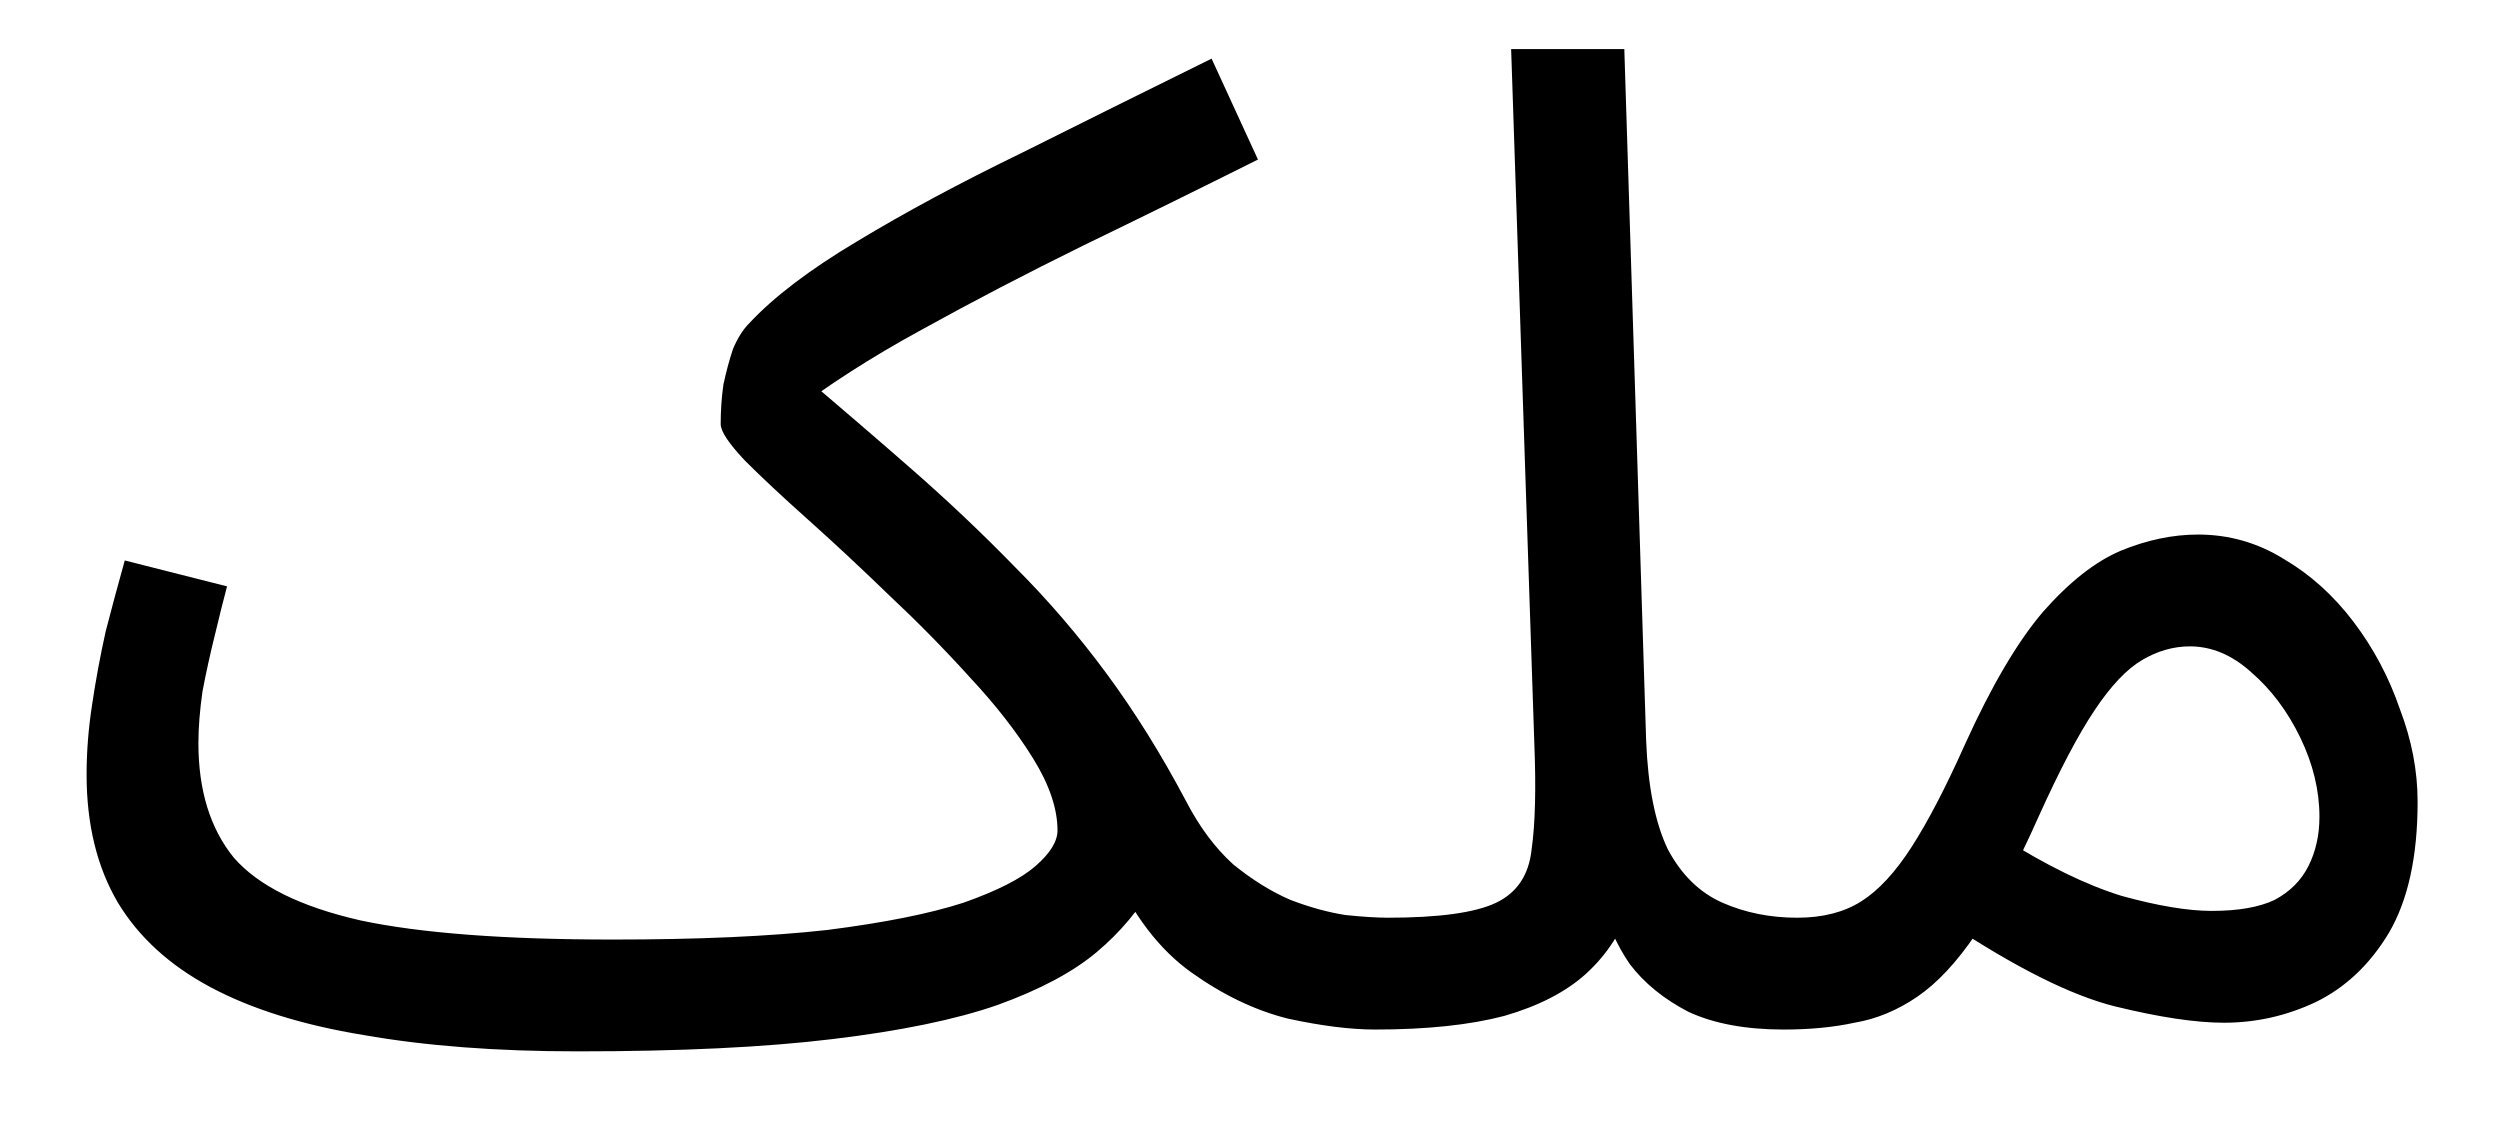 <svg width="22" height="10" viewBox="0 0 22 10" fill="none" xmlns="http://www.w3.org/2000/svg">
<path d="M5.082 9.252L5.394 8.268C6.146 8.268 6.774 8.24 7.278 8.184C7.782 8.12 8.182 8.04 8.478 7.944C8.774 7.84 8.986 7.732 9.114 7.62C9.242 7.508 9.306 7.404 9.306 7.308C9.306 7.116 9.234 6.904 9.09 6.672C8.946 6.44 8.762 6.204 8.538 5.964C8.314 5.716 8.074 5.472 7.818 5.232C7.57 4.992 7.334 4.772 7.11 4.572C6.886 4.372 6.702 4.2 6.558 4.056C6.414 3.904 6.342 3.796 6.342 3.732C6.342 3.612 6.35 3.496 6.366 3.384C6.39 3.272 6.418 3.168 6.45 3.072C6.49 2.976 6.538 2.9 6.594 2.844C6.81 2.612 7.126 2.372 7.542 2.124C7.966 1.868 8.45 1.608 8.994 1.344C9.538 1.072 10.094 0.796 10.662 0.516L11.07 1.404C10.558 1.66 10.046 1.912 9.534 2.16C9.03 2.408 8.554 2.656 8.106 2.904C7.666 3.144 7.274 3.396 6.93 3.66L7.002 3.252C7.362 3.556 7.702 3.848 8.022 4.128C8.342 4.408 8.646 4.696 8.934 4.992C9.222 5.28 9.49 5.592 9.738 5.928C9.986 6.264 10.218 6.636 10.434 7.044C10.554 7.276 10.694 7.464 10.854 7.608C11.022 7.744 11.19 7.848 11.358 7.92C11.526 7.984 11.686 8.028 11.838 8.052C11.99 8.068 12.118 8.076 12.222 8.076C12.39 8.076 12.51 8.124 12.582 8.22C12.662 8.308 12.702 8.416 12.702 8.544C12.702 8.672 12.646 8.792 12.534 8.904C12.422 9.008 12.278 9.06 12.102 9.06C11.886 9.06 11.63 9.028 11.334 8.964C11.046 8.892 10.762 8.756 10.482 8.556C10.202 8.356 9.97 8.052 9.786 7.644L10.146 7.788C10.026 8.004 9.862 8.2 9.654 8.376C9.446 8.552 9.154 8.708 8.778 8.844C8.41 8.972 7.926 9.072 7.326 9.144C6.734 9.216 5.986 9.252 5.082 9.252ZM5.082 9.252C4.37 9.252 3.742 9.204 3.198 9.108C2.662 9.02 2.214 8.88 1.854 8.688C1.494 8.496 1.222 8.248 1.038 7.944C0.854 7.632 0.762 7.256 0.762 6.816C0.762 6.616 0.778 6.412 0.81 6.204C0.842 5.988 0.882 5.772 0.93 5.556C0.986 5.34 1.042 5.132 1.098 4.932L1.998 5.16C1.966 5.28 1.93 5.424 1.89 5.592C1.85 5.752 1.814 5.916 1.782 6.084C1.758 6.252 1.746 6.404 1.746 6.54C1.746 6.956 1.85 7.292 2.058 7.548C2.274 7.796 2.646 7.98 3.174 8.1C3.702 8.212 4.442 8.268 5.394 8.268L5.634 8.868L5.082 9.252ZM12.098 9.06L12.206 8.076C12.662 8.076 12.982 8.032 13.166 7.944C13.35 7.856 13.454 7.7 13.478 7.476C13.51 7.252 13.518 6.94 13.502 6.54L13.298 0.432H14.294L14.486 6.516C14.502 6.924 14.566 7.244 14.678 7.476C14.798 7.7 14.958 7.856 15.158 7.944C15.358 8.032 15.578 8.076 15.818 8.076C15.986 8.076 16.106 8.124 16.178 8.22C16.258 8.308 16.298 8.416 16.298 8.544C16.298 8.672 16.242 8.792 16.13 8.904C16.018 9.008 15.874 9.06 15.698 9.06C15.362 9.06 15.082 9.008 14.858 8.904C14.642 8.792 14.47 8.652 14.342 8.484C14.222 8.308 14.142 8.124 14.102 7.932L14.354 7.956C14.274 8.196 14.142 8.4 13.958 8.568C13.782 8.728 13.542 8.852 13.238 8.94C12.934 9.02 12.554 9.06 12.098 9.06ZM15.695 9.06L15.815 8.076C16.039 8.076 16.227 8.028 16.379 7.932C16.531 7.836 16.679 7.676 16.823 7.452C16.967 7.228 17.123 6.928 17.291 6.552C17.523 6.04 17.751 5.652 17.975 5.388C18.207 5.124 18.435 4.944 18.659 4.848C18.891 4.752 19.119 4.704 19.343 4.704C19.615 4.704 19.867 4.776 20.099 4.92C20.331 5.056 20.535 5.24 20.711 5.472C20.887 5.704 21.023 5.96 21.119 6.24C21.223 6.512 21.275 6.784 21.275 7.056C21.275 7.536 21.191 7.92 21.023 8.208C20.855 8.488 20.639 8.692 20.375 8.82C20.119 8.94 19.851 9 19.571 9C19.323 9 19.003 8.952 18.611 8.856C18.227 8.76 17.739 8.516 17.147 8.124L17.615 7.368C18.007 7.616 18.359 7.788 18.671 7.884C18.991 7.972 19.255 8.016 19.463 8.016C19.695 8.016 19.879 7.984 20.015 7.92C20.151 7.848 20.251 7.748 20.315 7.62C20.379 7.492 20.411 7.348 20.411 7.188C20.411 6.956 20.355 6.724 20.243 6.492C20.131 6.26 19.987 6.068 19.811 5.916C19.643 5.764 19.463 5.688 19.271 5.688C19.127 5.688 18.987 5.728 18.851 5.808C18.715 5.888 18.575 6.036 18.431 6.252C18.287 6.468 18.123 6.78 17.939 7.188C17.747 7.62 17.563 7.964 17.387 8.22C17.219 8.468 17.047 8.652 16.871 8.772C16.695 8.892 16.511 8.968 16.319 9C16.135 9.04 15.927 9.06 15.695 9.06Z" fill="black"/>
</svg>

